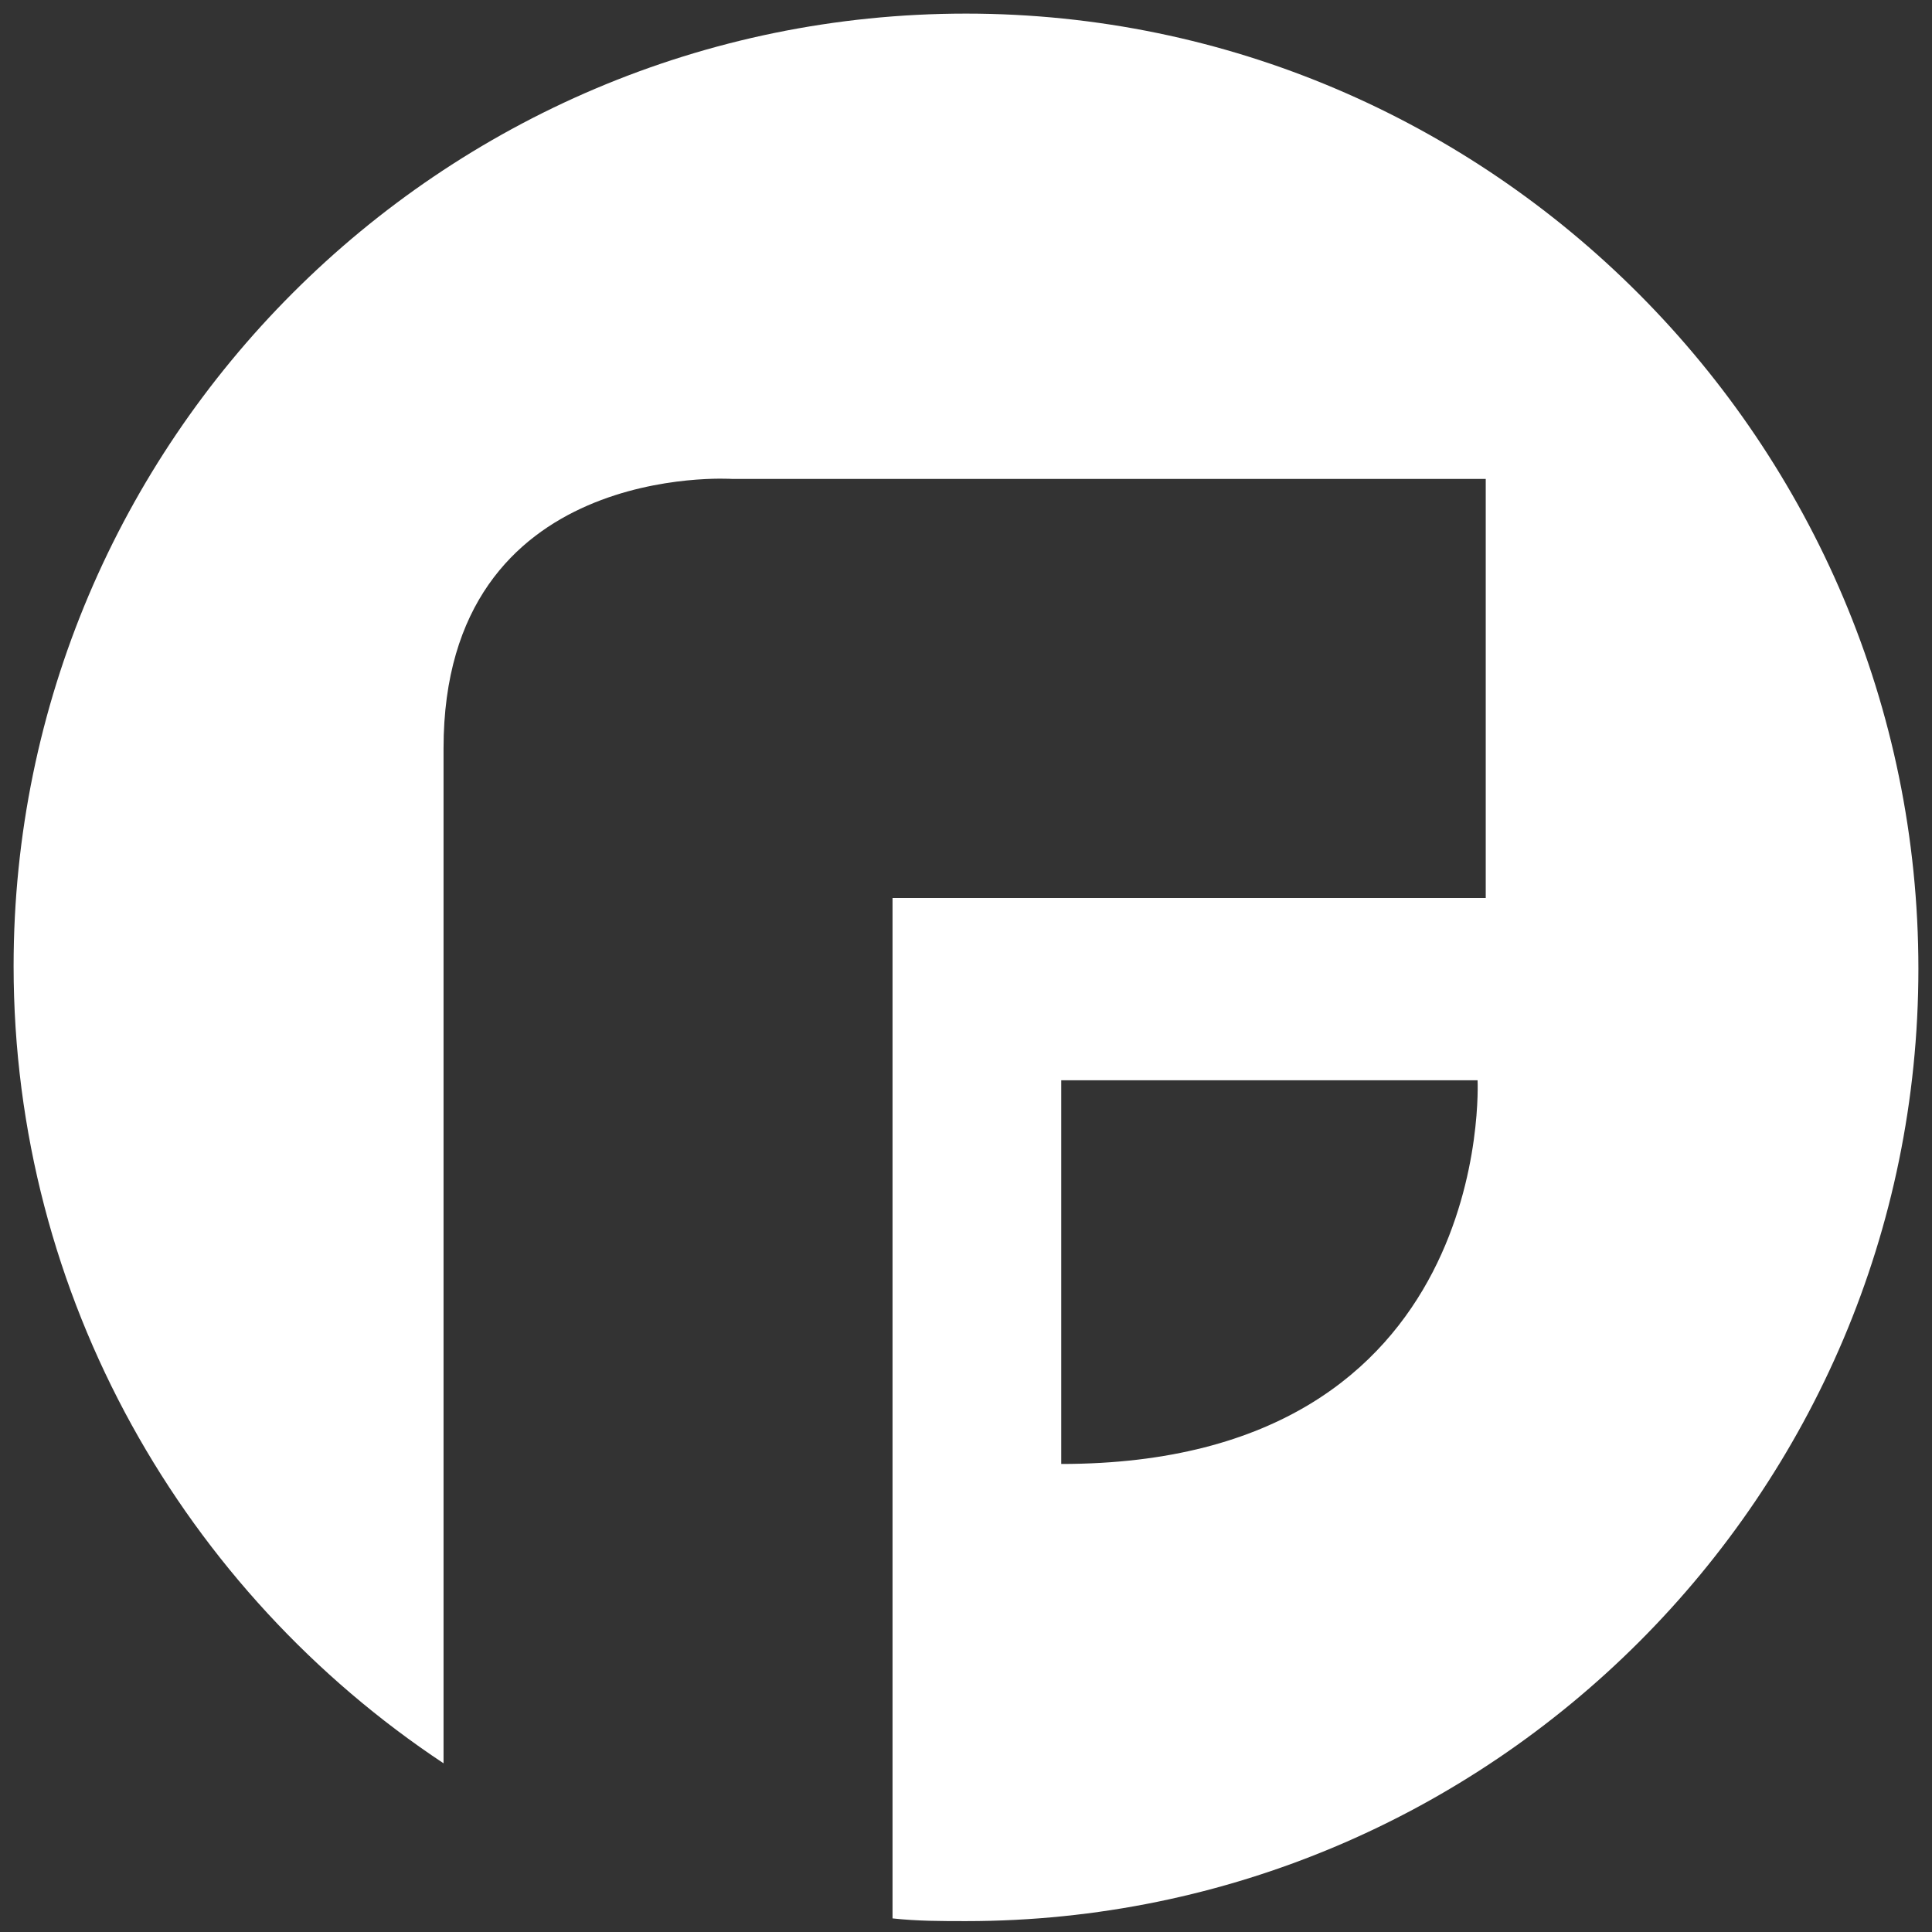 <svg id="Layer_1" xmlns="http://www.w3.org/2000/svg" viewBox="11 -10 71 71"><rect x="11" y="-10" width="71" height="71" fill="#333333" stroke="none"/><style>.st0{fill:#fff}</style><path class="st0" d="M46.5-9.5c-19.3 0-35 15.7-35 35 0 12.2 6.3 23 15.8 29.3V23v-5.5c0-10.6 10.6-9.9 10.6-9.9h27.7V23H43.8v37.5c.9.1 1.8.1 2.7.1 19.3 0 35-15.7 35-35S65.8-9.5 46.5-9.5zM50 43.8V29.7h15.3S66 43.8 50 43.8z"/></svg>